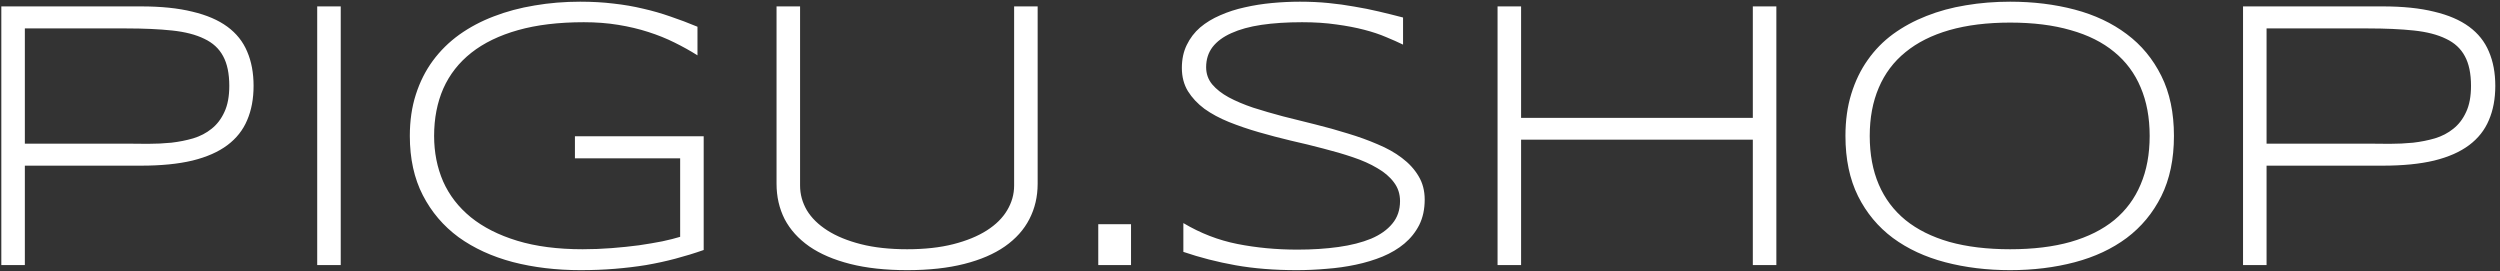 <svg width="415" height="45" viewBox="0 0 415 45" fill="none" xmlns="http://www.w3.org/2000/svg">
<rect x="0" y="0" width="415" height="45" fill="#333333" stroke="none"/>
<path d="M42.094 14.25C42.094 16.396 41.74 18.292 41.031 19.938C40.344 21.583 39.25 22.969 37.75 24.094C36.25 25.219 34.312 26.073 31.938 26.656C29.583 27.219 26.74 27.5 23.406 27.5H4.125V44H0.219V1.062H23.406C26.74 1.062 29.583 1.354 31.938 1.938C34.312 2.5 36.25 3.333 37.75 4.438C39.25 5.542 40.344 6.917 41.031 8.562C41.74 10.208 42.094 12.104 42.094 14.25ZM38.062 14.25C38.062 12.208 37.719 10.562 37.031 9.312C36.365 8.062 35.323 7.104 33.906 6.438C32.51 5.75 30.729 5.292 28.562 5.062C26.417 4.833 23.865 4.719 20.906 4.719H4.125V23.844H20.906C22.052 23.844 23.271 23.854 24.562 23.875C25.875 23.875 27.167 23.812 28.438 23.688C29.708 23.542 30.917 23.302 32.062 22.969C33.229 22.615 34.25 22.083 35.125 21.375C36.021 20.667 36.729 19.74 37.25 18.594C37.792 17.448 38.062 16 38.062 14.25ZM52.656 44V1.062H56.562V44H52.656ZM96.312 0.281C98.292 0.281 100.135 0.385 101.844 0.594C103.552 0.781 105.188 1.062 106.75 1.438C108.312 1.792 109.833 2.229 111.312 2.75C112.792 3.25 114.281 3.812 115.781 4.438V9.188C114.594 8.438 113.323 7.729 111.969 7.062C110.635 6.396 109.188 5.812 107.625 5.312C106.083 4.812 104.417 4.417 102.625 4.125C100.854 3.833 98.948 3.688 96.906 3.688C92.74 3.688 89.104 4.125 86 5C82.896 5.875 80.312 7.125 78.25 8.75C76.188 10.375 74.635 12.354 73.594 14.688C72.573 17.021 72.062 19.646 72.062 22.562C72.062 25.292 72.562 27.812 73.562 30.125C74.583 32.417 76.115 34.396 78.156 36.062C80.219 37.729 82.792 39.031 85.875 39.969C88.958 40.906 92.573 41.375 96.719 41.375C98.344 41.375 99.948 41.312 101.531 41.188C103.135 41.062 104.646 40.906 106.062 40.719C107.479 40.51 108.771 40.292 109.938 40.062C111.104 39.812 112.094 39.562 112.906 39.312V26.281H95.438V22.625H116.812V41.5C115.271 42.042 113.708 42.521 112.125 42.938C110.562 43.354 108.938 43.708 107.25 44C105.583 44.271 103.844 44.479 102.031 44.625C100.24 44.771 98.354 44.844 96.375 44.844C92.333 44.844 88.583 44.396 85.125 43.5C81.667 42.583 78.667 41.208 76.125 39.375C73.604 37.521 71.625 35.198 70.188 32.406C68.75 29.615 68.031 26.333 68.031 22.562C68.031 20.042 68.365 17.75 69.031 15.688C69.698 13.604 70.635 11.74 71.844 10.094C73.073 8.427 74.542 6.979 76.25 5.75C77.979 4.521 79.885 3.51 81.969 2.719C84.073 1.906 86.333 1.302 88.75 0.906C91.167 0.49 93.688 0.281 96.312 0.281ZM172.25 30.5C172.25 32.646 171.792 34.604 170.875 36.375C169.979 38.125 168.625 39.635 166.812 40.906C165.021 42.156 162.771 43.125 160.062 43.812C157.354 44.5 154.198 44.844 150.594 44.844C146.99 44.844 143.833 44.5 141.125 43.812C138.417 43.125 136.156 42.156 134.344 40.906C132.531 39.635 131.167 38.125 130.25 36.375C129.354 34.604 128.906 32.646 128.906 30.5V1.062H132.812V30.812C132.812 32.25 133.188 33.615 133.938 34.906C134.708 36.177 135.844 37.292 137.344 38.25C138.844 39.208 140.698 39.969 142.906 40.531C145.115 41.094 147.677 41.375 150.594 41.375C153.49 41.375 156.042 41.094 158.25 40.531C160.458 39.969 162.312 39.208 163.812 38.25C165.312 37.292 166.438 36.177 167.188 34.906C167.958 33.615 168.344 32.25 168.344 30.812V1.062H172.25V30.5ZM182.312 44V37.219H187.75V44H182.312ZM232.906 7.406C232.094 7.01 231.156 6.594 230.094 6.156C229.031 5.698 227.812 5.292 226.438 4.938C225.083 4.583 223.552 4.292 221.844 4.062C220.135 3.812 218.24 3.688 216.156 3.688C213.635 3.688 211.385 3.833 209.406 4.125C207.448 4.417 205.781 4.875 204.406 5.5C203.052 6.104 202.01 6.875 201.281 7.812C200.573 8.75 200.219 9.865 200.219 11.156C200.219 12.24 200.552 13.188 201.219 14C201.906 14.812 202.823 15.531 203.969 16.156C205.135 16.781 206.49 17.354 208.031 17.875C209.594 18.375 211.24 18.854 212.969 19.312C214.719 19.75 216.51 20.198 218.344 20.656C220.198 21.115 221.99 21.615 223.719 22.156C225.469 22.677 227.115 23.271 228.656 23.938C230.219 24.583 231.573 25.344 232.719 26.219C233.885 27.094 234.802 28.094 235.469 29.219C236.156 30.344 236.5 31.646 236.5 33.125C236.5 34.729 236.198 36.135 235.594 37.344C234.99 38.531 234.167 39.562 233.125 40.438C232.104 41.292 230.896 42.01 229.5 42.594C228.125 43.156 226.646 43.604 225.062 43.938C223.5 44.271 221.875 44.5 220.188 44.625C218.521 44.771 216.875 44.844 215.25 44.844C211.521 44.844 208.135 44.573 205.094 44.031C202.073 43.49 199.188 42.75 196.438 41.812V37.031C199.271 38.719 202.26 39.875 205.406 40.5C208.573 41.125 211.896 41.438 215.375 41.438C217.833 41.438 220.104 41.292 222.188 41C224.271 40.708 226.073 40.25 227.594 39.625C229.115 38.979 230.292 38.146 231.125 37.125C231.979 36.104 232.406 34.854 232.406 33.375C232.406 32.188 232.062 31.146 231.375 30.25C230.708 29.354 229.792 28.573 228.625 27.906C227.479 27.219 226.125 26.615 224.562 26.094C223.021 25.573 221.385 25.094 219.656 24.656C217.927 24.198 216.135 23.76 214.281 23.344C212.448 22.906 210.667 22.438 208.938 21.938C207.208 21.438 205.562 20.875 204 20.25C202.458 19.625 201.104 18.896 199.938 18.062C198.792 17.208 197.875 16.229 197.188 15.125C196.521 14.021 196.188 12.74 196.188 11.281C196.188 9.844 196.458 8.573 197 7.469C197.542 6.344 198.281 5.375 199.219 4.562C200.177 3.75 201.292 3.073 202.562 2.531C203.833 1.969 205.188 1.531 206.625 1.219C208.083 0.885 209.594 0.646 211.156 0.5C212.719 0.354 214.26 0.281 215.781 0.281C217.448 0.281 219.021 0.354 220.5 0.5C222 0.646 223.438 0.844 224.812 1.094C226.208 1.323 227.562 1.594 228.875 1.906C230.208 2.219 231.552 2.552 232.906 2.906V7.406ZM290.969 44V23.188H252.5V44H248.594V1.062H252.5V19.562H290.969V1.062H294.875V44H290.969ZM360.875 22.562C360.875 26.417 360.177 29.75 358.781 32.562C357.385 35.354 355.469 37.667 353.031 39.5C350.594 41.312 347.719 42.656 344.406 43.531C341.094 44.406 337.521 44.844 333.688 44.844C329.833 44.844 326.24 44.406 322.906 43.531C319.573 42.656 316.677 41.312 314.219 39.5C311.76 37.667 309.833 35.354 308.438 32.562C307.042 29.75 306.344 26.417 306.344 22.562C306.344 20 306.667 17.677 307.312 15.594C307.958 13.49 308.865 11.615 310.031 9.969C311.198 8.302 312.604 6.865 314.25 5.656C315.917 4.448 317.76 3.448 319.781 2.656C321.823 1.844 324.01 1.25 326.344 0.875C328.677 0.479 331.125 0.281 333.688 0.281C337.521 0.281 341.094 0.719 344.406 1.594C347.719 2.469 350.594 3.823 353.031 5.656C355.469 7.469 357.385 9.781 358.781 12.594C360.177 15.385 360.875 18.708 360.875 22.562ZM356.844 22.562C356.844 19.521 356.344 16.833 355.344 14.5C354.365 12.167 352.906 10.208 350.969 8.625C349.031 7.021 346.615 5.812 343.719 5C340.844 4.167 337.5 3.75 333.688 3.75C329.875 3.75 326.51 4.167 323.594 5C320.698 5.833 318.271 7.052 316.312 8.656C314.354 10.24 312.875 12.208 311.875 14.562C310.875 16.896 310.375 19.562 310.375 22.562C310.375 25.604 310.875 28.292 311.875 30.625C312.875 32.958 314.354 34.927 316.312 36.531C318.271 38.115 320.698 39.323 323.594 40.156C326.51 40.969 329.875 41.375 333.688 41.375C337.5 41.375 340.844 40.969 343.719 40.156C346.615 39.323 349.031 38.115 350.969 36.531C352.906 34.927 354.365 32.958 355.344 30.625C356.344 28.292 356.844 25.604 356.844 22.562ZM414.219 14.25C414.219 16.396 413.865 18.292 413.156 19.938C412.469 21.583 411.375 22.969 409.875 24.094C408.375 25.219 406.438 26.073 404.062 26.656C401.708 27.219 398.865 27.5 395.531 27.5H376.25V44H372.344V1.062H395.531C398.865 1.062 401.708 1.354 404.062 1.938C406.438 2.5 408.375 3.333 409.875 4.438C411.375 5.542 412.469 6.917 413.156 8.562C413.865 10.208 414.219 12.104 414.219 14.25ZM410.188 14.25C410.188 12.208 409.844 10.562 409.156 9.312C408.49 8.062 407.448 7.104 406.031 6.438C404.635 5.75 402.854 5.292 400.688 5.062C398.542 4.833 395.99 4.719 393.031 4.719H376.25V23.844H393.031C394.177 23.844 395.396 23.854 396.688 23.875C398 23.875 399.292 23.812 400.562 23.688C401.833 23.542 403.042 23.302 404.188 22.969C405.354 22.615 406.375 22.083 407.25 21.375C408.146 20.667 408.854 19.74 409.375 18.594C409.917 17.448 410.188 16 410.188 14.25Z" fill="white"/>
</svg>
